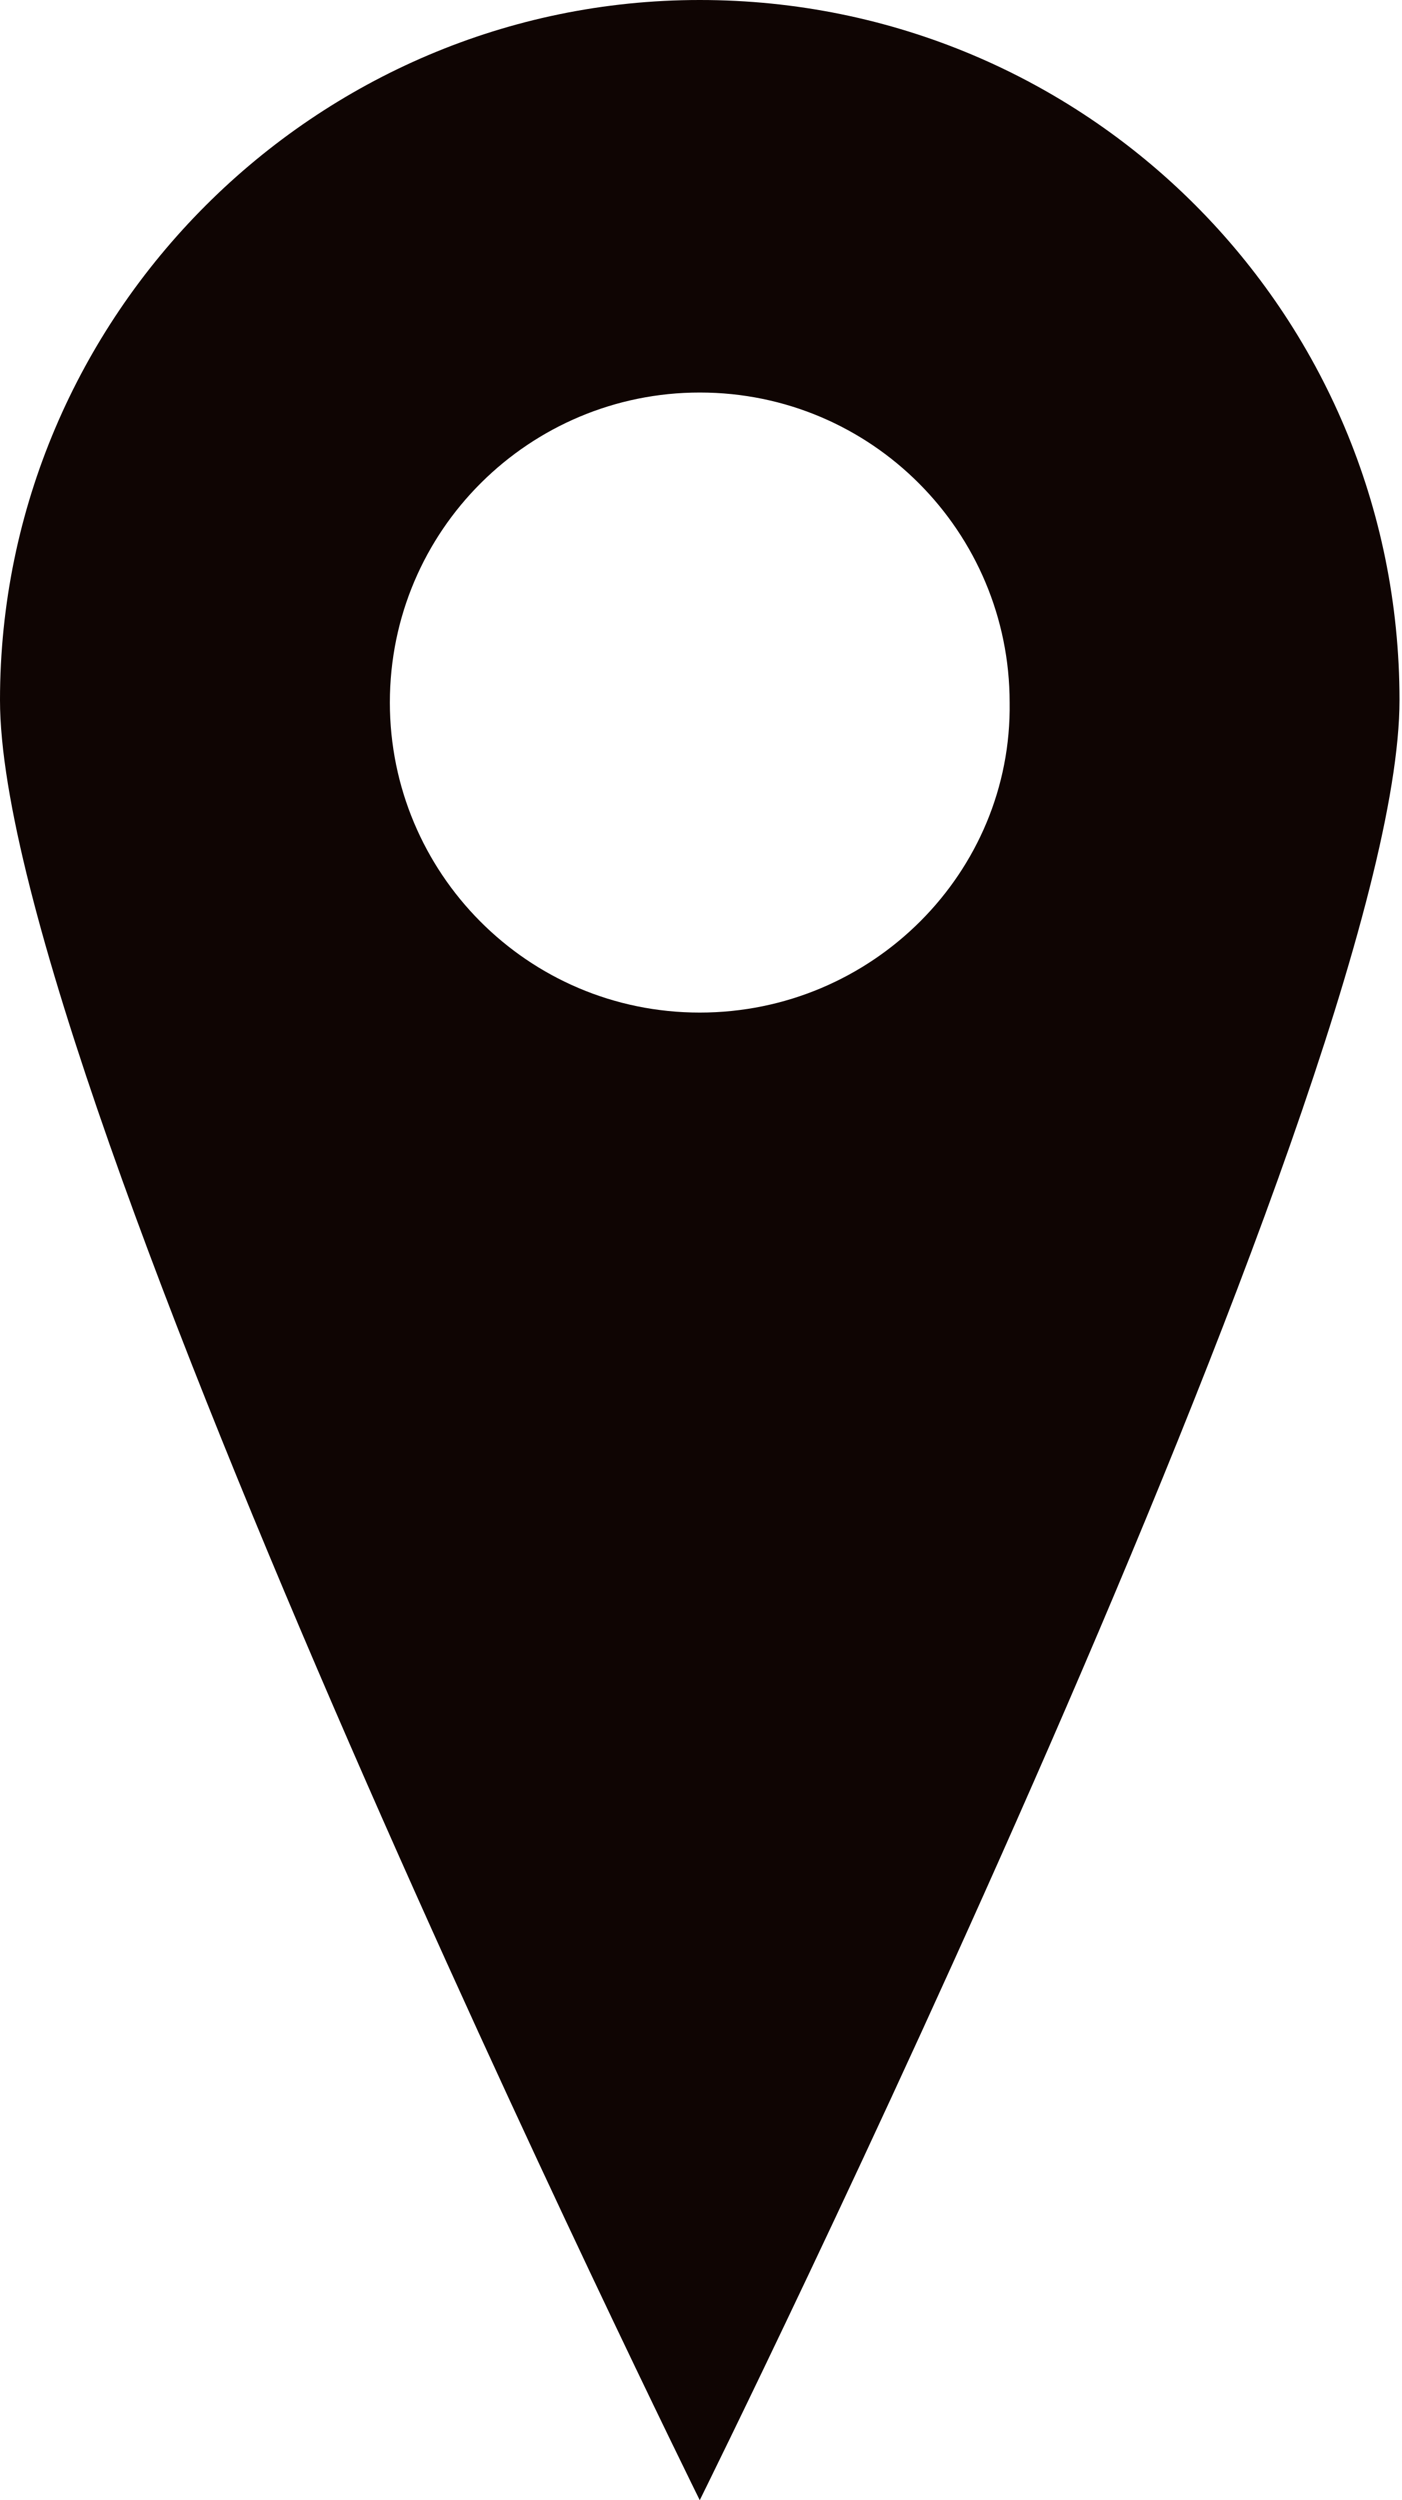 <?xml version="1.0" encoding="utf-8"?>
<!-- Generator: Adobe Illustrator 26.5.0, SVG Export Plug-In . SVG Version: 6.00 Build 0)  -->
<svg version="1.1"
	 id="Layer_1" xmlns:sodipodi="http://sodipodi.sourceforge.net/DTD/sodipodi-0.dtd" xmlns:inkscape="http://www.inkscape.org/namespaces/inkscape" xmlns:ns1="http://sozi.baierouge.fr" xmlns:cc="http://web.resource.org/cc/" xmlns:rdf="http://www.w3.org/1999/02/22-rdf-syntax-ns#" xmlns:svg="http://www.w3.org/2000/svg" xmlns:dc="http://purl.org/dc/elements/1.1/"
	 xmlns="http://www.w3.org/2000/svg" xmlns:xlink="http://www.w3.org/1999/xlink" x="0px" y="0px" viewBox="0 0 56.1 100"
	 style="enable-background:new 0 0 56.1 100;" xml:space="preserve">
<style type="text/css">
	.st0{fill:#0F0503;}
</style>
<path class="st0" d="M28,0C12.6,0,0,12.6,0,28s28,72,28,72s28-56.5,28-72S43.5,0,28,0z M28,40.5c-6.9,0-12.4-5.6-12.4-12.4
	c0-6.9,5.6-12.4,12.4-12.4c6.9,0,12.4,5.6,12.4,12.4C40.5,34.9,34.9,40.5,28,40.5z"/>
</svg>
